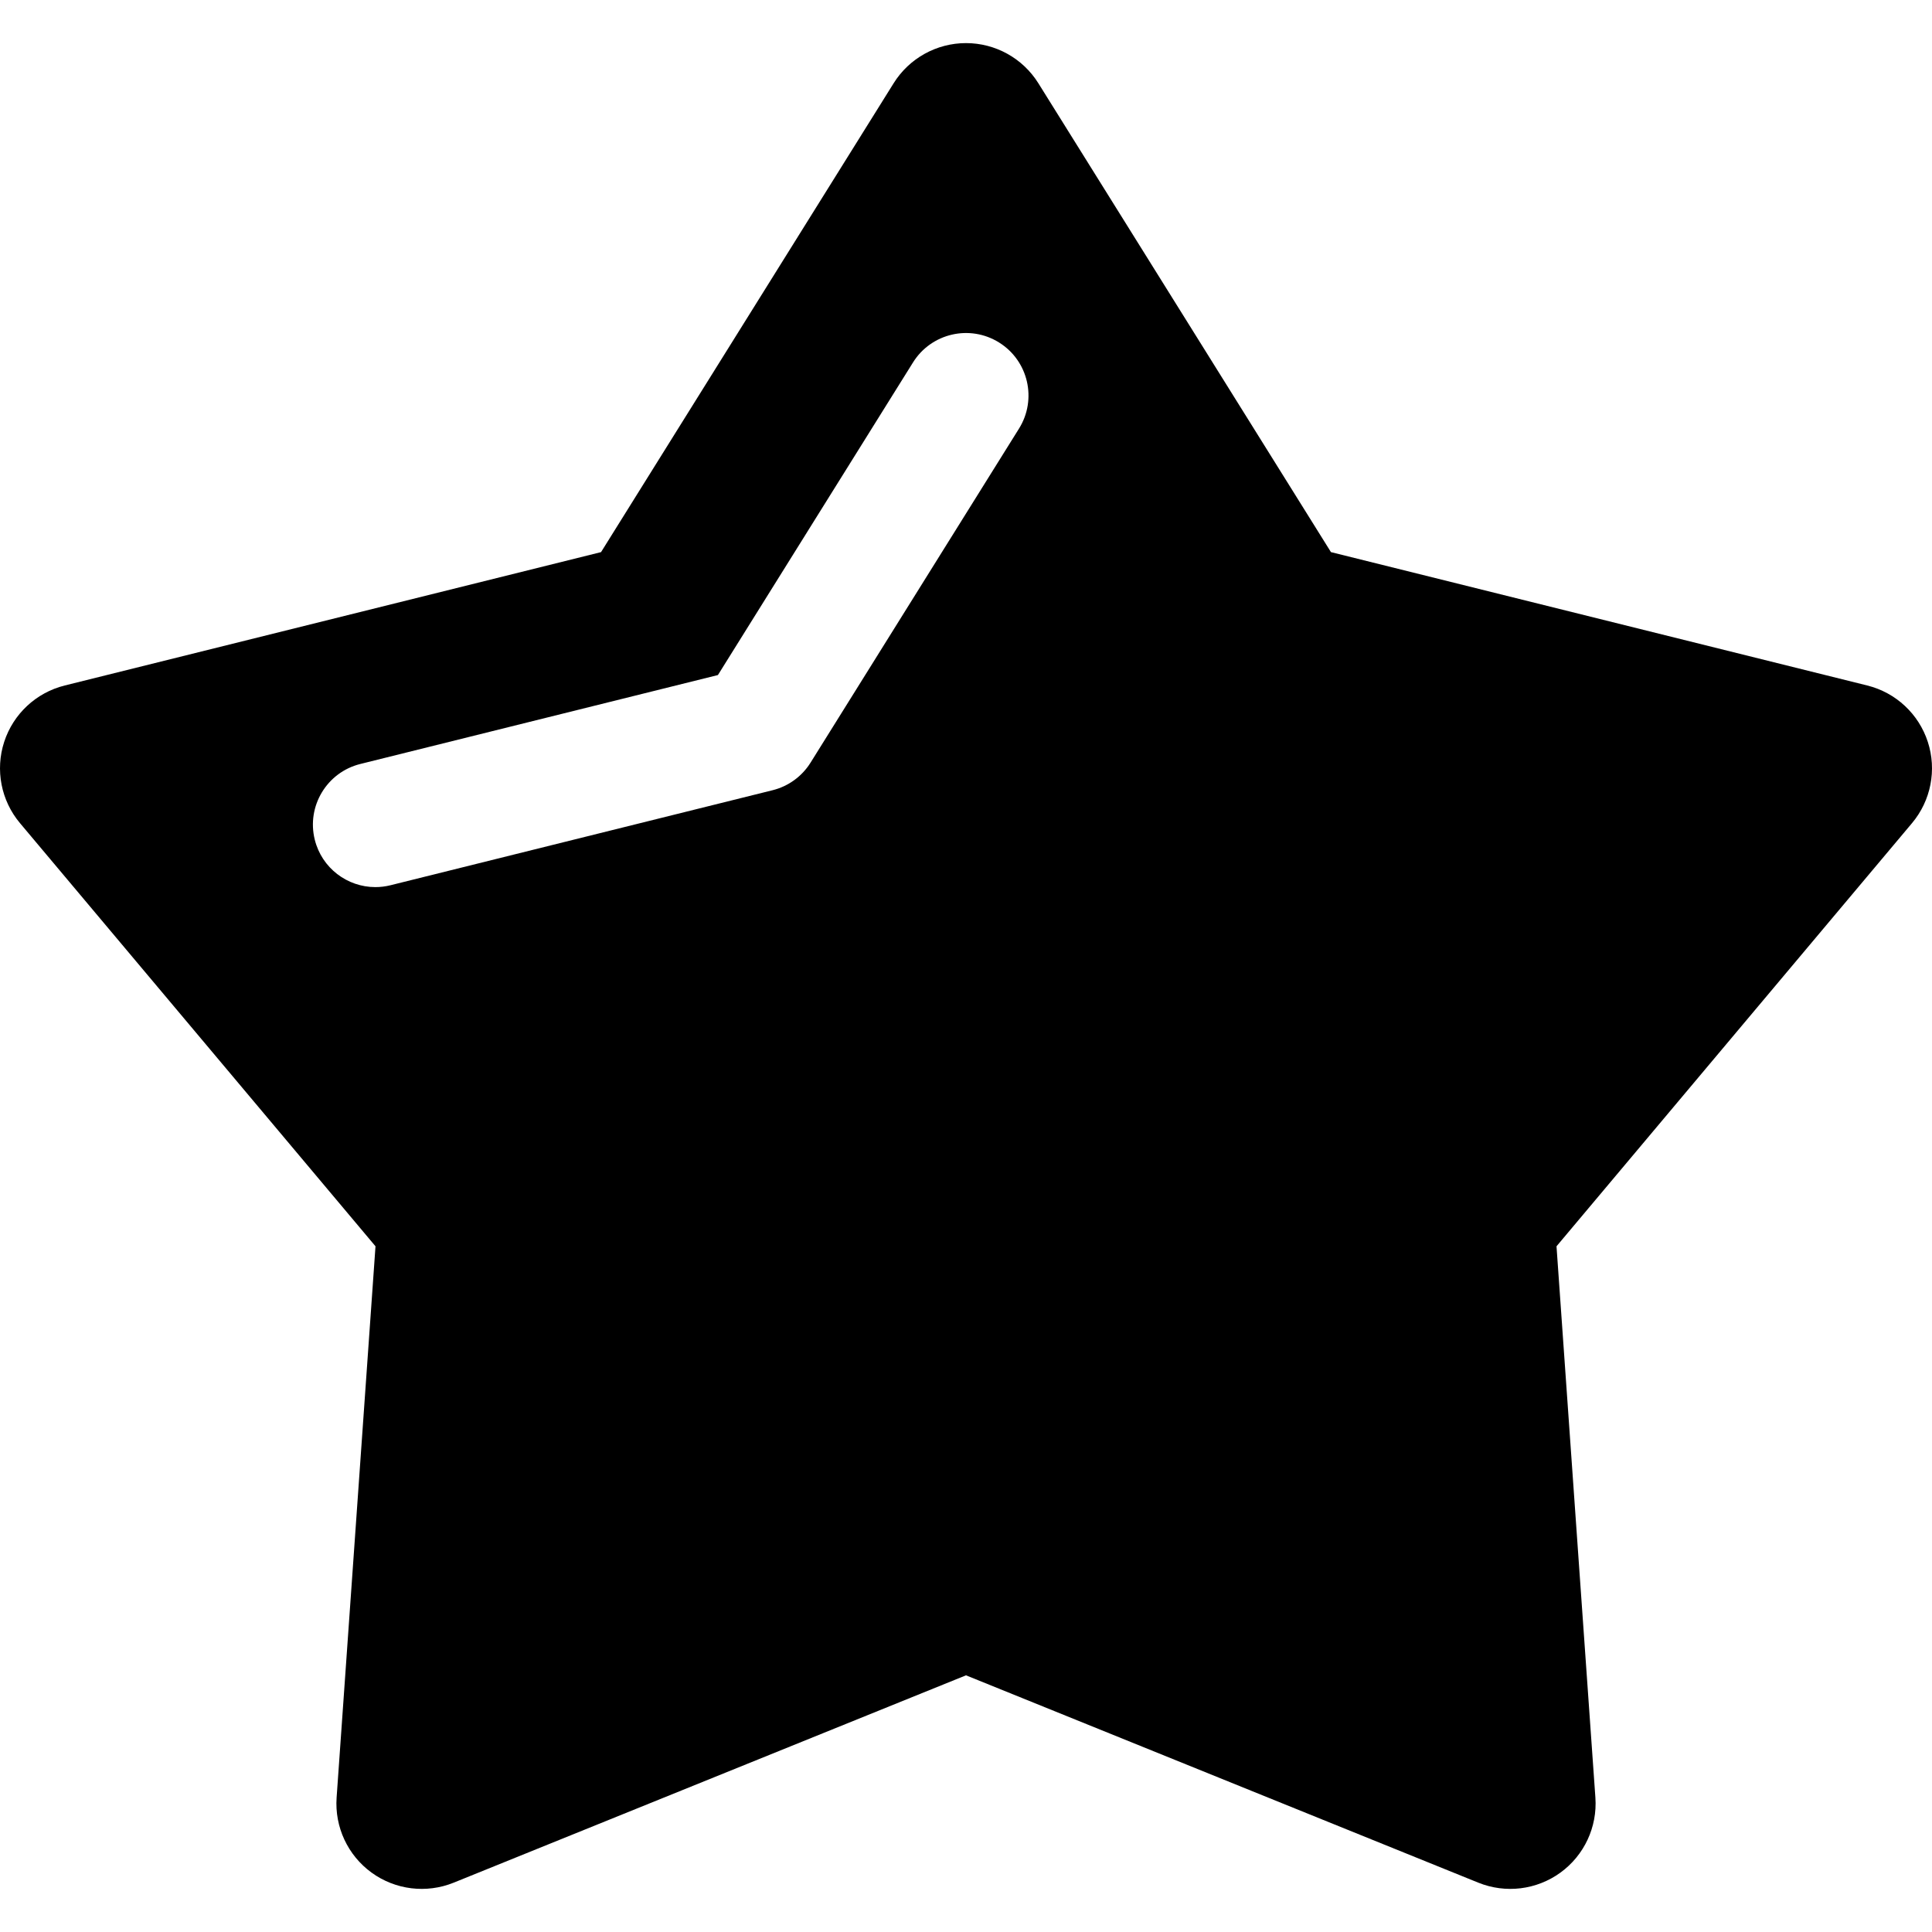 <?xml version="1.0" encoding="iso-8859-1"?>
<!-- Generator: Adobe Illustrator 19.0.0, SVG Export Plug-In . SVG Version: 6.00 Build 0)  -->
<svg version="1.1" id="Layer_1" xmlns="http://www.w3.org/2000/svg" xmlns:xlink="http://www.w3.org/1999/xlink" x="0px" y="0px"
	 viewBox="0 0 512.001 512.001" style="enable-background:new 0 0 512.001 512.001;" xml:space="preserve">
<g>
	<g>
		<path d="M510.894,196.614c-2.41-7.417-8.474-13.068-16.042-14.95l-142.136-35.348L275.176,22.06
			c-4.129-6.617-11.377-10.637-19.176-10.637s-15.047,4.02-19.176,10.637l-77.541,124.256L17.148,181.664
			c-7.568,1.882-13.632,7.533-16.042,14.95c-2.41,7.417-0.826,15.553,4.19,21.524L99.511,330.28L89.206,476.384
			c-0.549,7.779,2.952,15.292,9.262,19.877c6.31,4.584,14.536,5.591,21.765,2.666l135.768-54.948l135.768,54.948
			c7.229,2.926,15.456,1.919,21.766-2.666c6.31-4.585,9.81-12.096,9.262-19.877l-10.305-146.102l94.214-112.142
			C511.72,212.167,513.304,204.031,510.894,196.614z M270.048,113.583l-55.245,88.53c-2.276,3.647-5.88,6.266-10.051,7.303
			L103.483,234.6c-1.341,0.333-2.686,0.493-4.009,0.493c-7.427,0-14.183-5.034-16.056-12.566
			c-2.208-8.875,3.198-17.858,12.073-20.065l94.766-23.567l51.699-82.845c4.842-7.759,15.056-10.123,22.814-5.282
			C272.525,95.61,274.89,105.825,270.048,113.583z"/>
	</g>
</g>
<g>
</g>
<g>
</g>
<g>
</g>
<g>
</g>
<g>
</g>
<g>
</g>
<g>
</g>
<g>
</g>
<g>
</g>
<g>
</g>
<g>
</g>
<g>
</g>
<g>
</g>
<g>
</g>
<g>
</g>
</svg>
